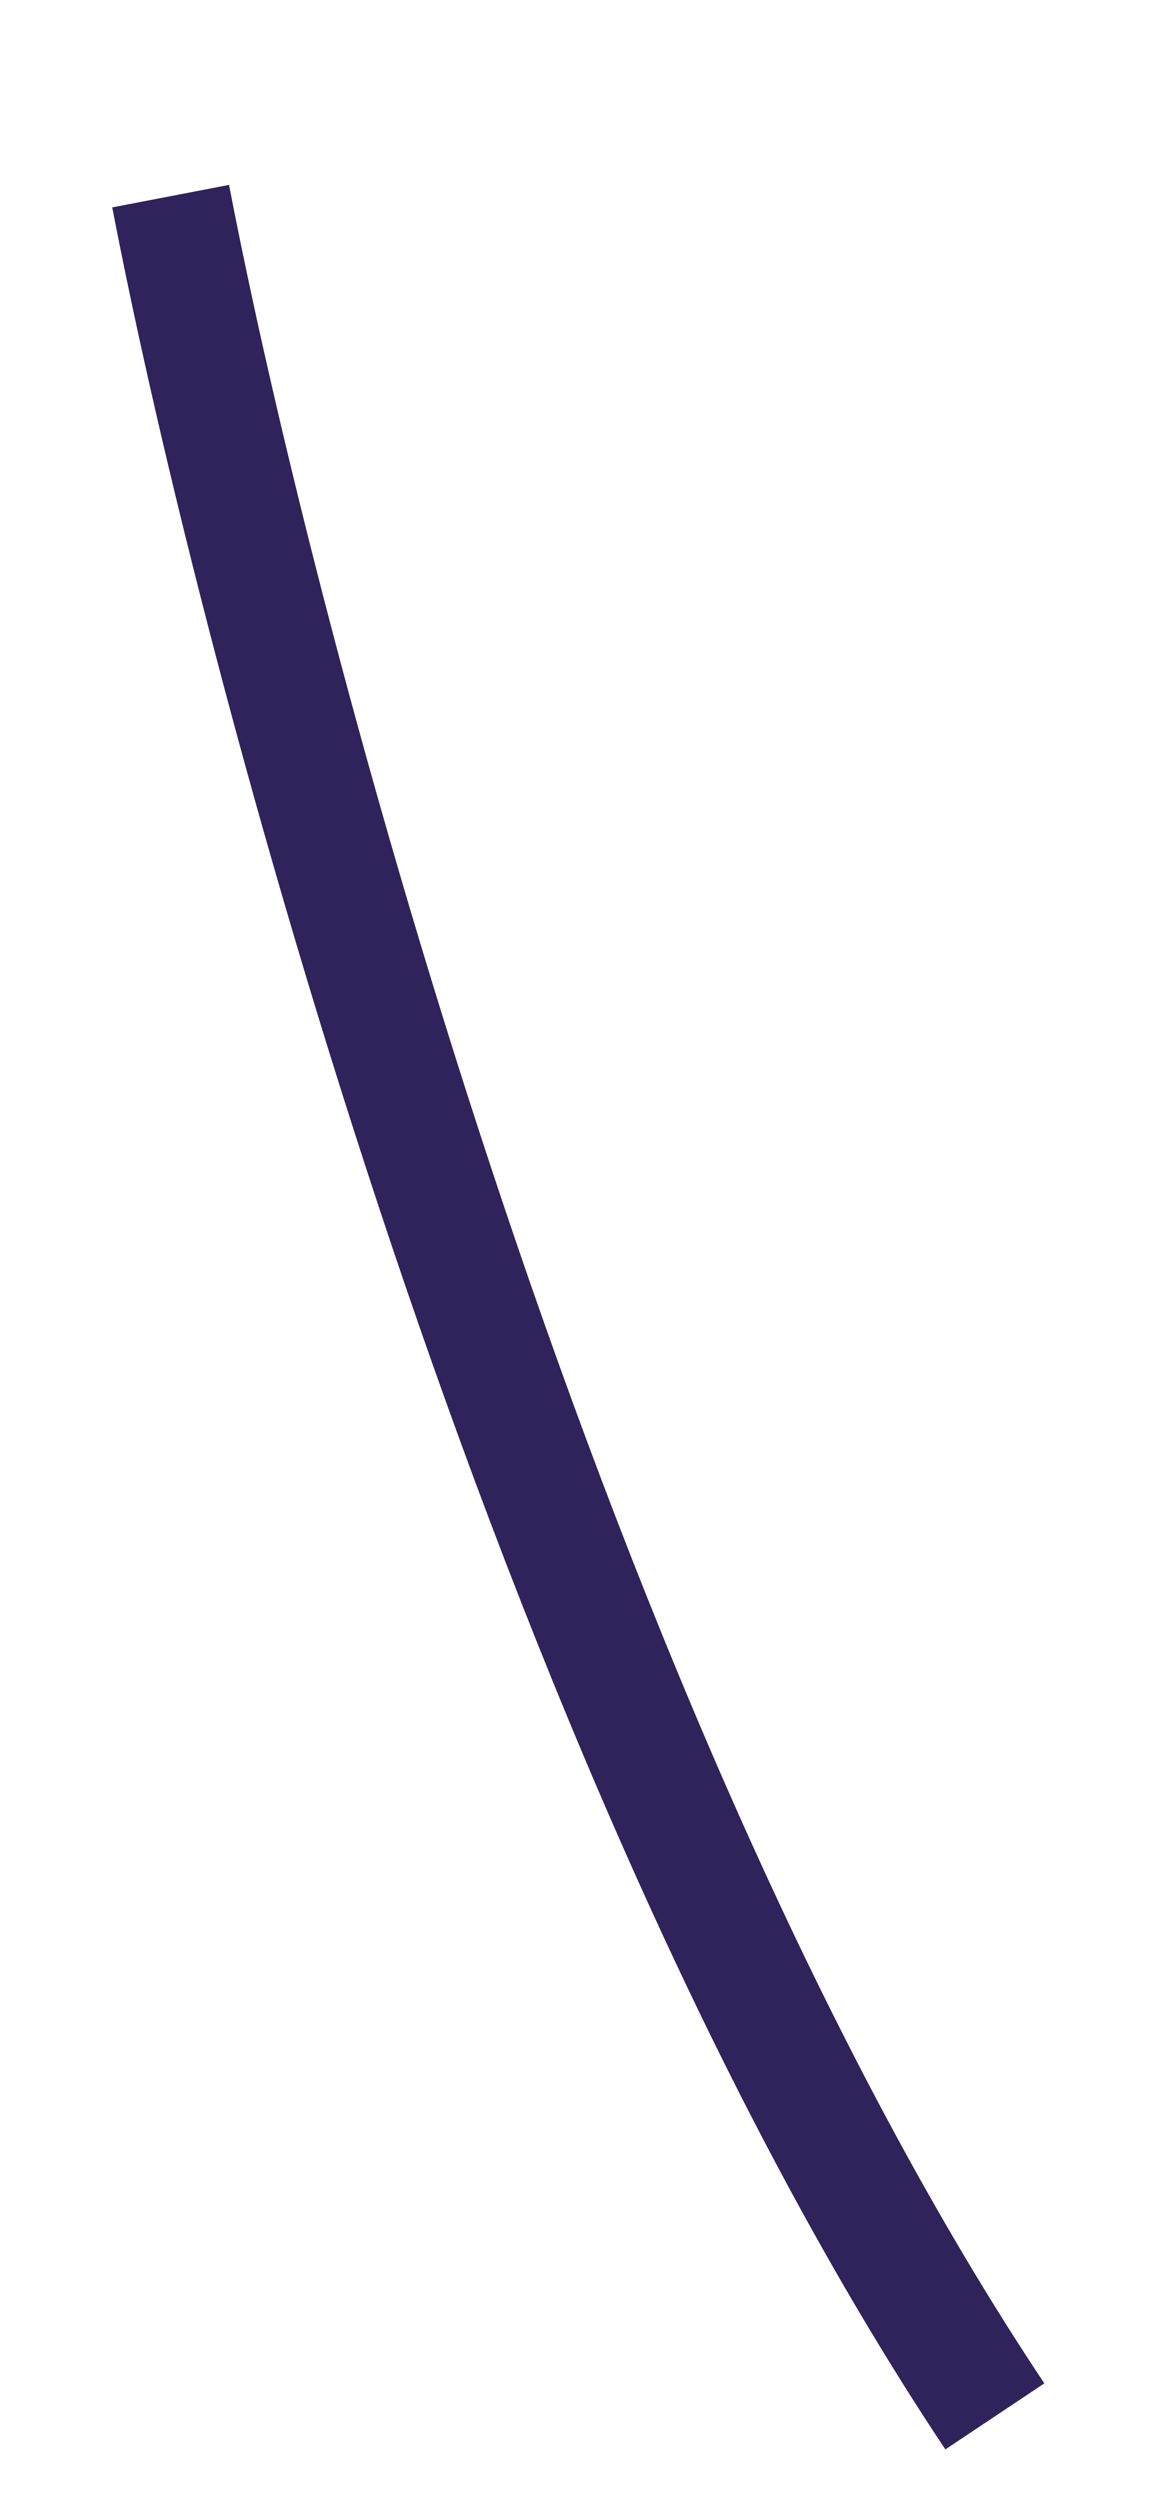 <svg width="6" height="13" viewBox="0 0 6 13" fill="none" xmlns="http://www.w3.org/2000/svg">
<path d="M0.888 1.02C1.349 3.415 2.851 9.078 5.177 12.566" stroke="#30235B" stroke-width="0.619"/>
</svg>
